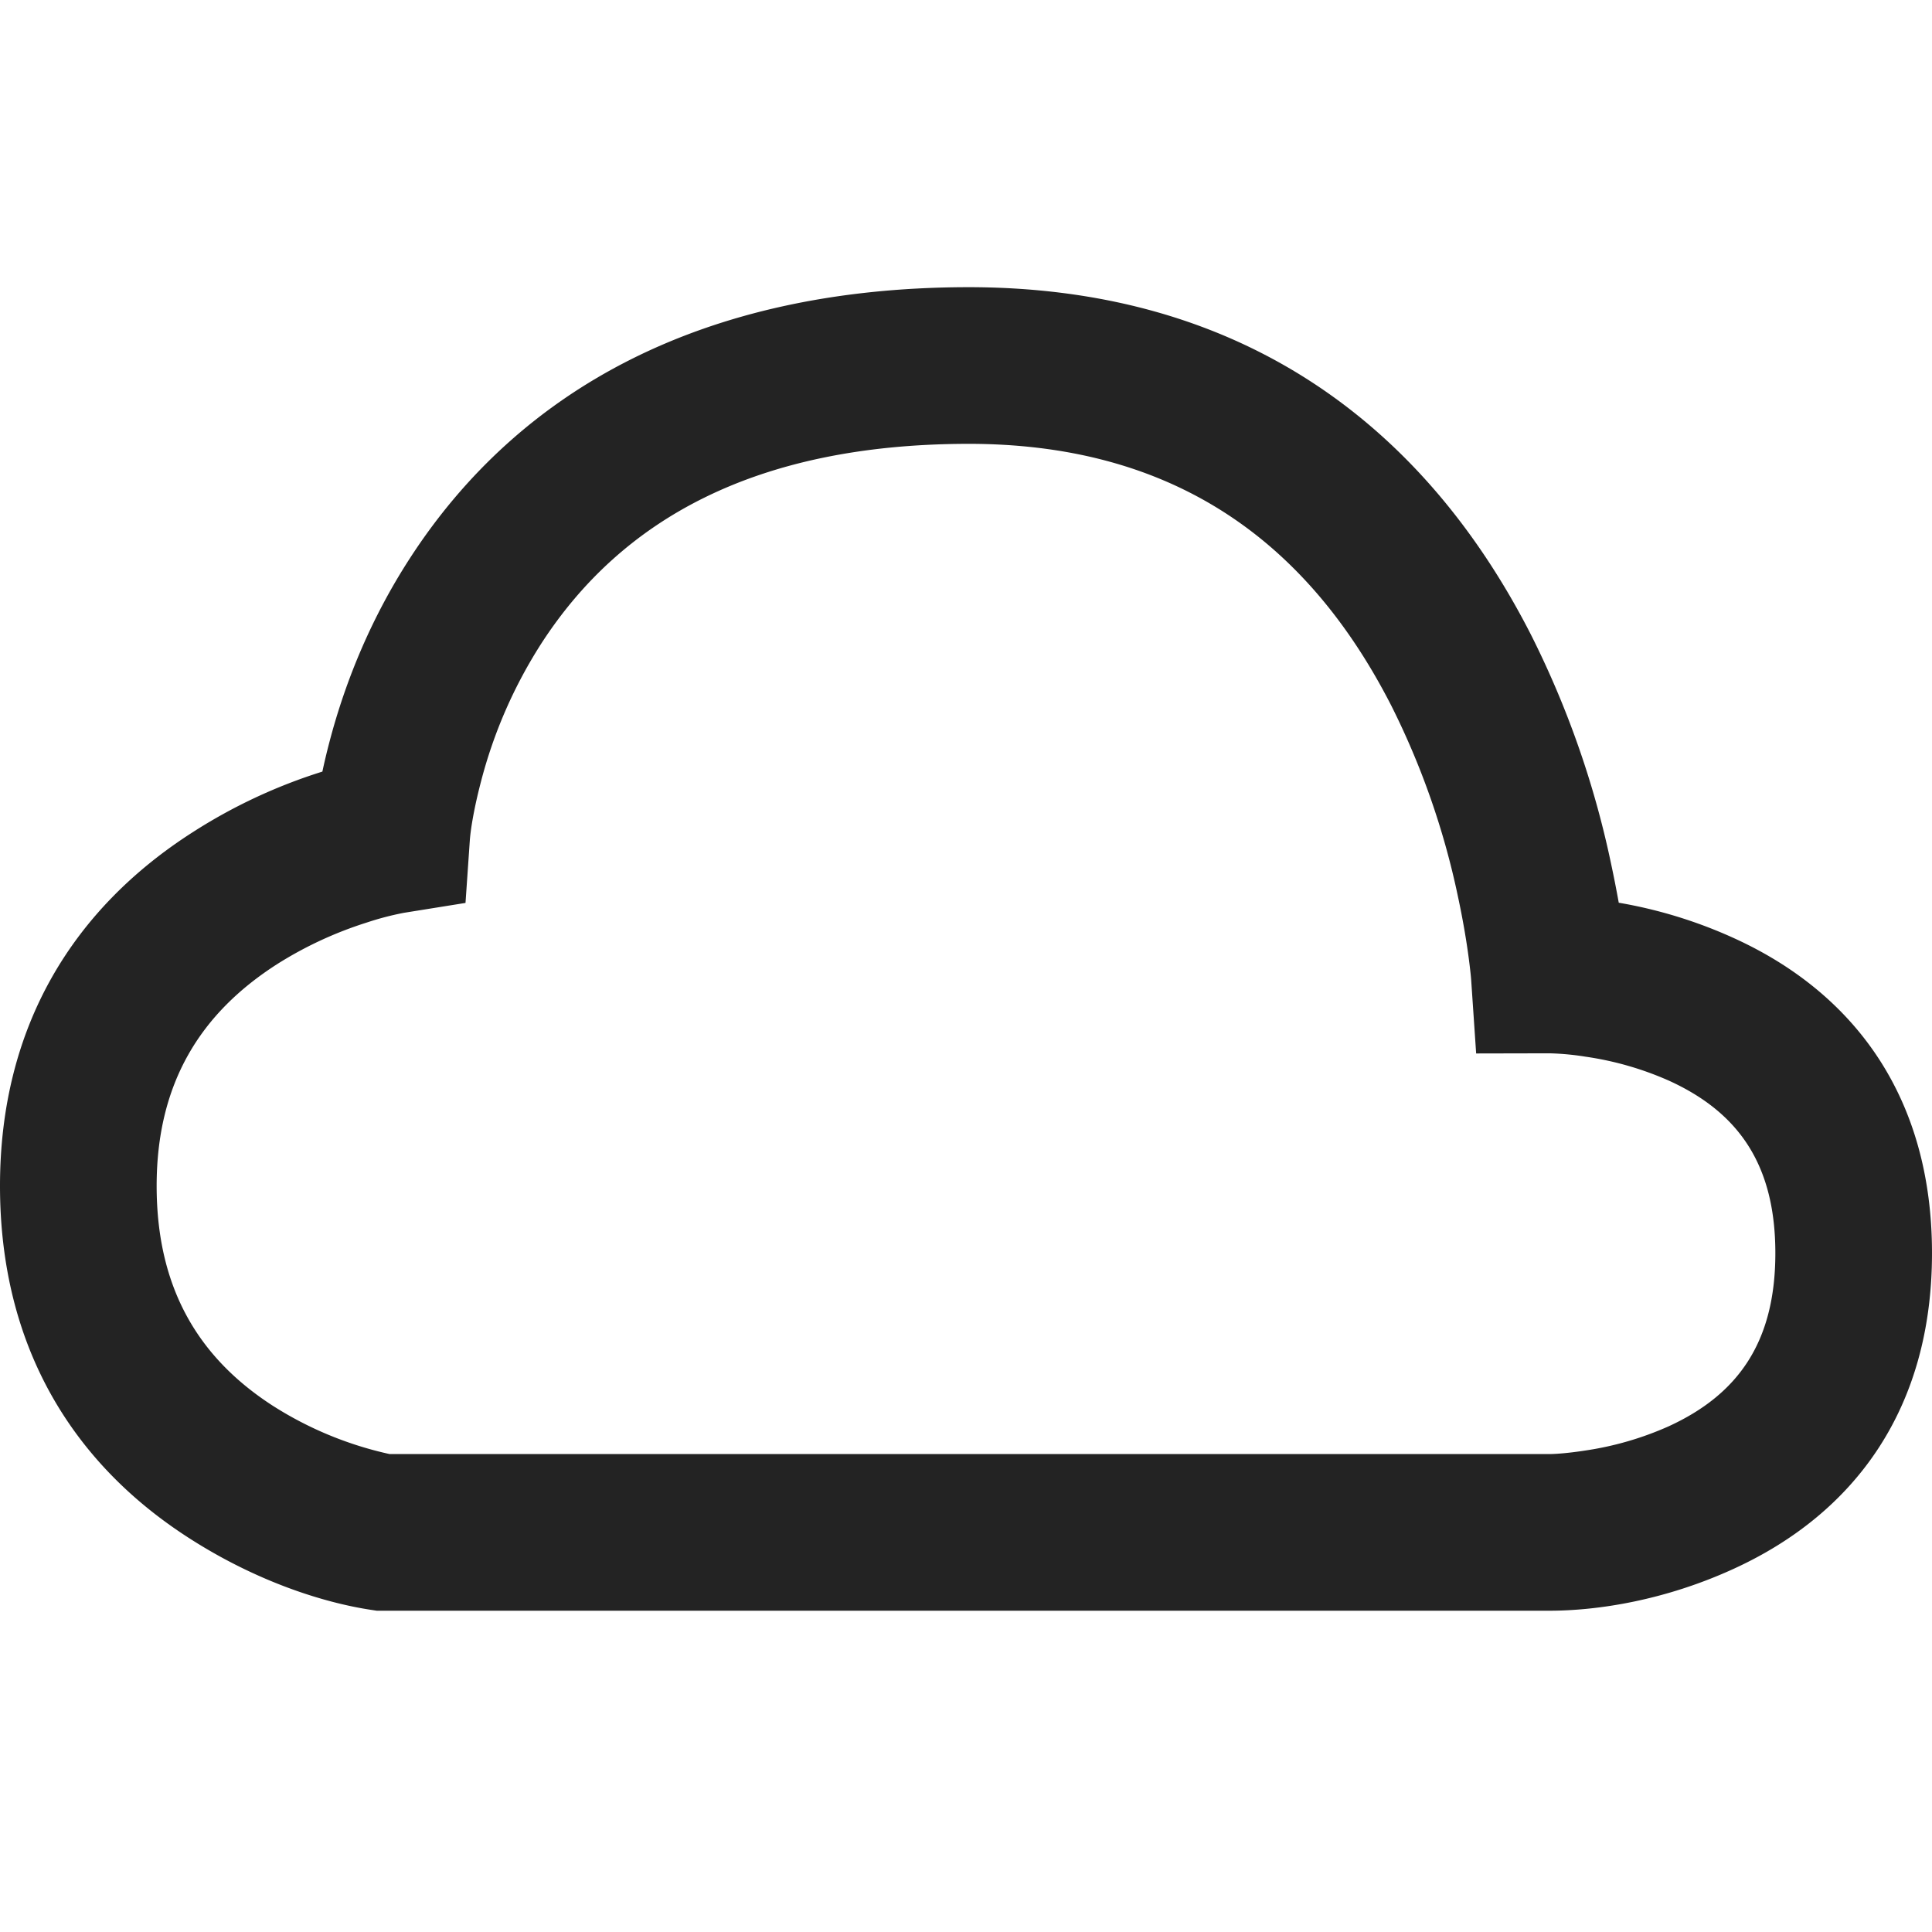<svg width="37px" height="37px" viewBox="0 0 37 37" xmlns="http://www.w3.org/2000/svg">
    <title>
        cloud-m
    </title>
    <path d="M30.354 27.78a6.087 6.087 0 0 0 1.606-.466c1.316-.605 2.04-1.6 2.04-3.315 0-1.713-.722-2.703-2.036-3.302a6.062 6.062 0 0 0-1.597-.46 5.149 5.149 0 0 0-.693-.065l-1.404.003-.095-1.402c-.004-.06-.018-.2-.045-.408-.047-.36-.116-.764-.21-1.201a14.998 14.998 0 0 0-1.273-3.646c-1.63-3.191-4.212-5.033-8.148-5.018-4.023.016-6.586 1.44-8.127 3.816a9.129 9.129 0 0 0-1.162 2.658c-.14.535-.2.935-.213 1.128l-.082 1.19-1.177.189a5.57 5.57 0 0 0-.718.188 7.35 7.35 0 0 0-1.712.795C3.84 19.404 3 20.744 3 22.711c0 1.973.813 3.3 2.228 4.213a6.914 6.914 0 0 0 2.233.923h22.21c.11 0 .355-.016.683-.067zm2.854-9.813c2.328 1.06 3.792 3.07 3.792 6.032 0 2.961-1.462 4.973-3.788 6.041-1.325.609-2.614.807-3.54.807H7.216l-.113-.017c-.92-.14-2.202-.547-3.501-1.386C1.373 28.006 0 25.766 0 22.711c0-3.062 1.41-5.315 3.692-6.774a10.26 10.26 0 0 1 2.482-1.16c.037-.175.082-.364.134-.563.314-1.2.815-2.402 1.547-3.53C9.943 7.466 13.443 5.52 18.487 5.5c5.16-.02 8.72 2.52 10.832 6.654a17.951 17.951 0 0 1 1.533 4.378c.058.27.107.523.149.756a8.976 8.976 0 0 1 2.207.679z" fill="#232323"/>
</svg>
